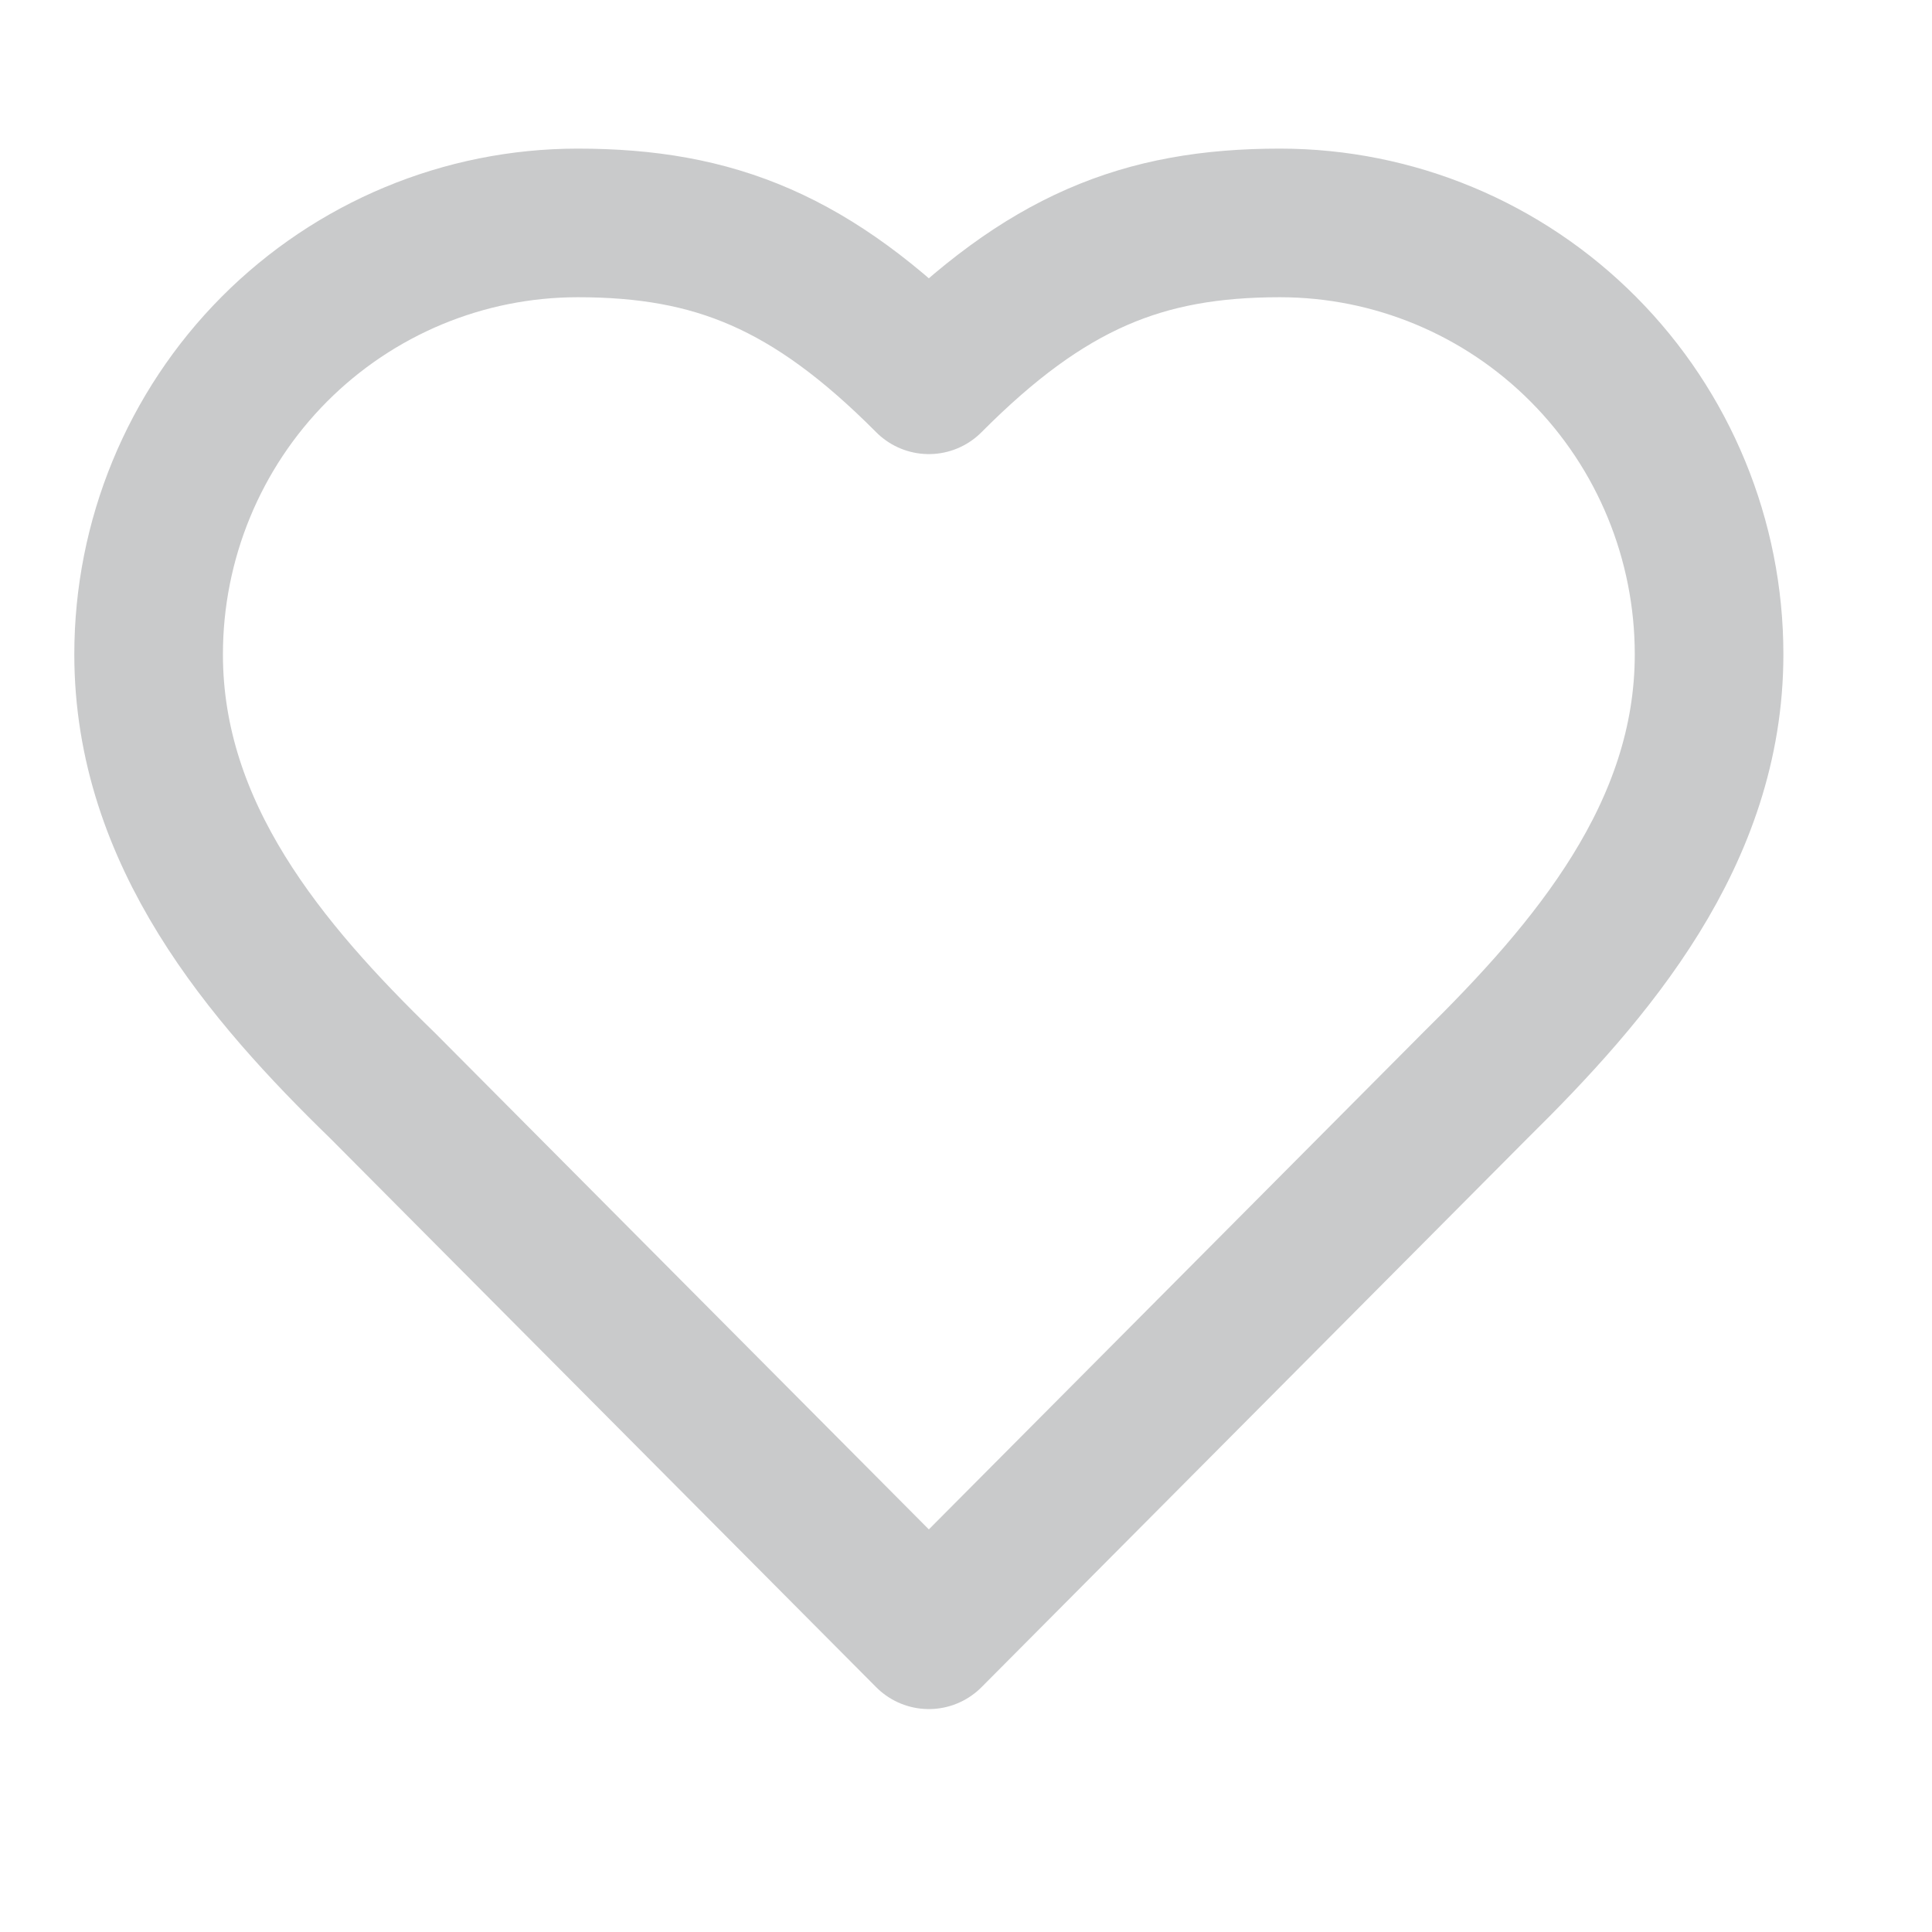 <svg width="26" height="26" viewBox="0 0 26 26" fill="none" xmlns="http://www.w3.org/2000/svg">
<path d="M19.85 14.611C21.415 13.07 23 11.223 23 8.806C23 7.266 22.392 5.789 21.308 4.7C20.226 3.612 18.757 3 17.225 3C15.377 3 14.075 3.528 12.5 5.111C10.925 3.528 9.623 3 7.775 3C6.243 3 4.774 3.612 3.691 4.7C2.608 5.789 2 7.266 2 8.806C2 11.233 3.575 13.081 5.15 14.611L12.5 22L19.85 14.611Z" stroke="#C9CACB" stroke-width="2" stroke-linecap="round" stroke-linejoin="round"/>
</svg>

